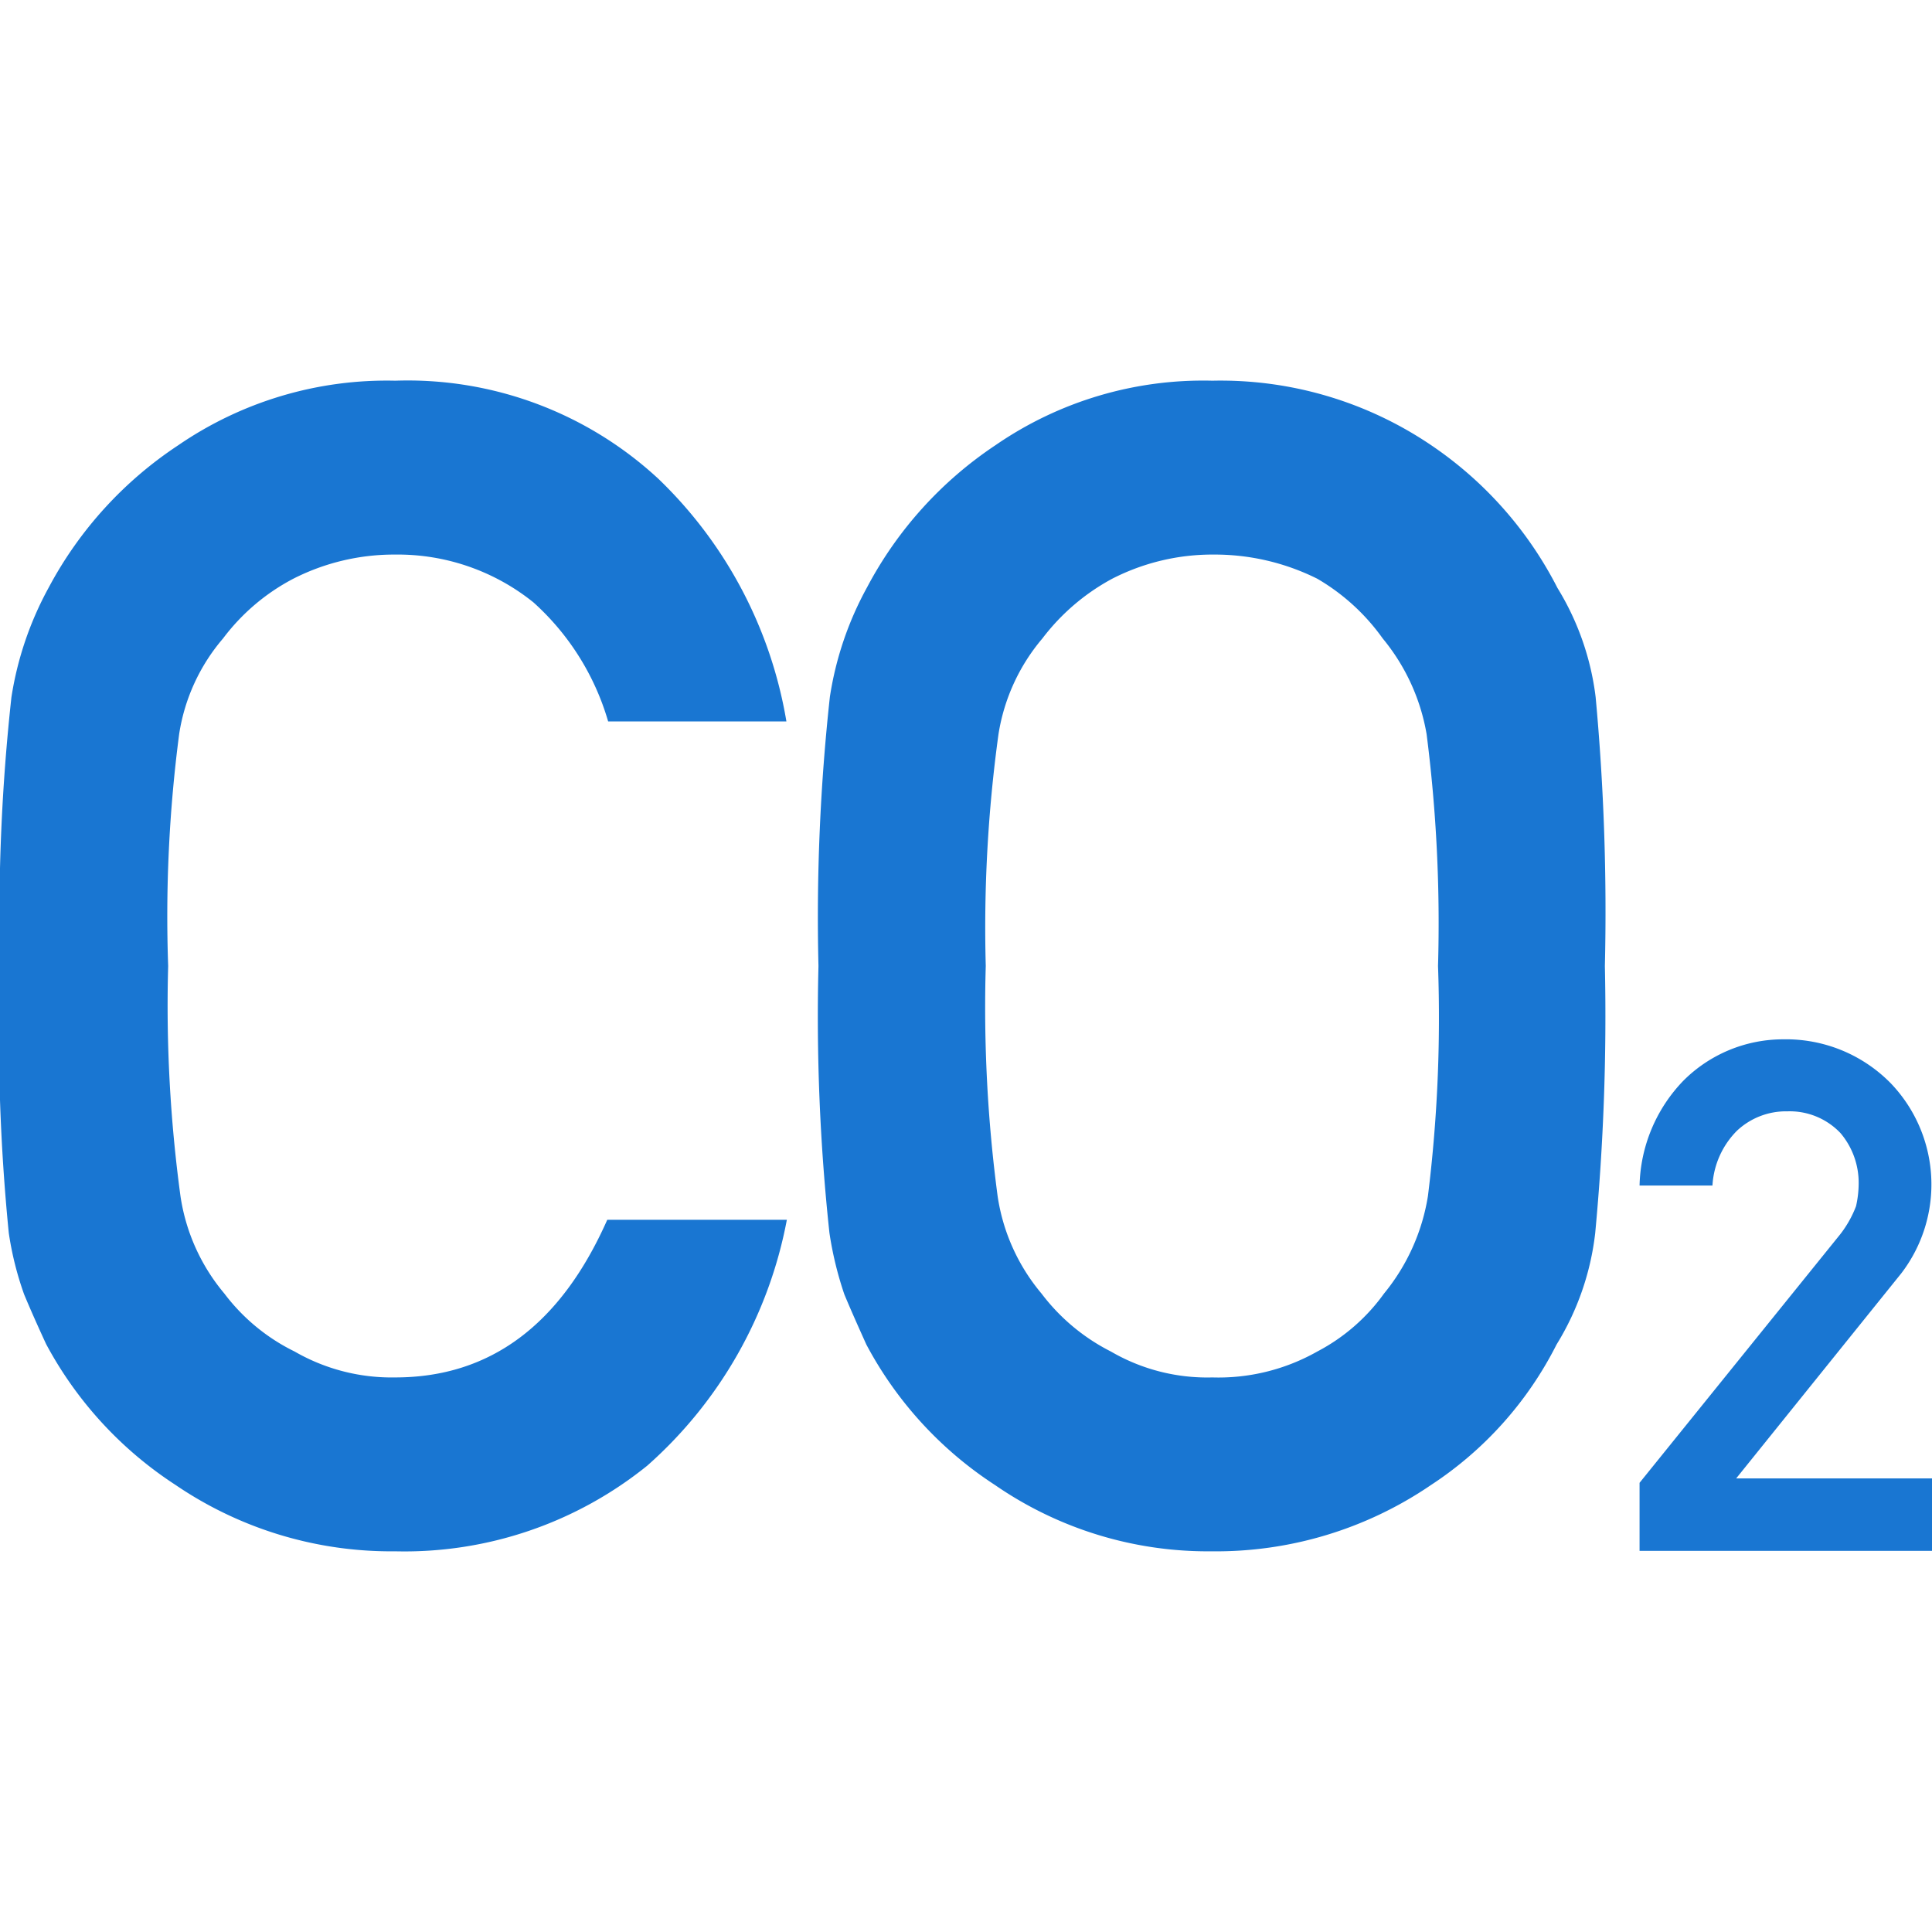 <svg fill="#1976d2" viewBox="0 0 44 44" xmlns="http://www.w3.org/2000/svg" fill-rule="evenodd" clip-rule="evenodd" stroke-linejoin="round" stroke-miterlimit="2">
<path
    d="M17.92,27.78a9.92,9.92,0,0,1-3.18,5.6A8.8,8.8,0,0,1,9,35.33a8.72,8.72,0,0,1-5-1.51,8.75,8.75,0,0,1-2.95-3.21c-.18-.39-.35-.77-.5-1.13a7.3,7.3,0,0,1-.35-1.4A46.13,46.13,0,0,1,0,22a46,46,0,0,1,.26-6.12,7.61,7.61,0,0,1,.85-2.5,8.88,8.88,0,0,1,2.95-3.24A8.39,8.39,0,0,1,9,8.67a8.4,8.4,0,0,1,6,2.24,9.94,9.94,0,0,1,2.91,5.52H13.85a5.83,5.83,0,0,0-1.7-2.71A4.93,4.93,0,0,0,9,12.63a5.06,5.06,0,0,0-2.32.55,4.76,4.76,0,0,0-1.6,1.36,4.36,4.36,0,0,0-1,2.18A32,32,0,0,0,3.83,22a32.28,32.28,0,0,0,.28,5.24,4.46,4.46,0,0,0,1,2.22,4.46,4.46,0,0,0,1.6,1.32A4.42,4.42,0,0,0,9,31.37q3.24,0,4.83-3.59ZM18.64,22a46.21,46.21,0,0,1,.26-6.13,7.53,7.53,0,0,1,.85-2.5,8.86,8.86,0,0,1,2.92-3.23,8.33,8.33,0,0,1,4.94-1.47,8.55,8.55,0,0,1,5,1.48,8.69,8.69,0,0,1,2.86,3.24,6.17,6.17,0,0,1,.87,2.49A53.06,53.06,0,0,1,36.55,22a52.81,52.81,0,0,1-.22,6.08,6.16,6.16,0,0,1-.88,2.54,8.28,8.28,0,0,1-2.86,3.2,8.68,8.68,0,0,1-5,1.51,8.53,8.53,0,0,1-4.93-1.51,8.66,8.66,0,0,1-2.93-3.2c-.18-.4-.35-.78-.5-1.14a8,8,0,0,1-.34-1.4A46.13,46.13,0,0,1,18.64,22Zm3.81,0a32.65,32.65,0,0,0,.27,5.24,4.46,4.46,0,0,0,1,2.22,4.56,4.56,0,0,0,1.58,1.32,4.36,4.36,0,0,0,2.31.59A4.57,4.57,0,0,0,30,30.78a4.35,4.35,0,0,0,1.52-1.32,4.66,4.66,0,0,0,1-2.22A33,33,0,0,0,32.75,22a33.91,33.91,0,0,0-.26-5.28,4.65,4.65,0,0,0-1-2.18A4.78,4.78,0,0,0,30,13.18a5.23,5.23,0,0,0-2.36-.55,5,5,0,0,0-2.31.55,4.93,4.93,0,0,0-1.59,1.36,4.44,4.44,0,0,0-1,2.18A32.31,32.31,0,0,0,22.45,22ZM37.34,33.77l4.57-5.66a2.48,2.48,0,0,0,.36-.64,2.37,2.37,0,0,0,.06-.52,1.75,1.75,0,0,0-.41-1.14,1.59,1.59,0,0,0-1.21-.5,1.63,1.63,0,0,0-1.15.44A1.92,1.92,0,0,0,39,27H37.34a3.55,3.55,0,0,1,1-2.39,3.21,3.21,0,0,1,2.27-.94,3.34,3.34,0,0,1,2.45,1A3.33,3.33,0,0,1,43.3,29l-3.76,4.67H44v1.65H37.34Zm0,0"
/>
</svg>
